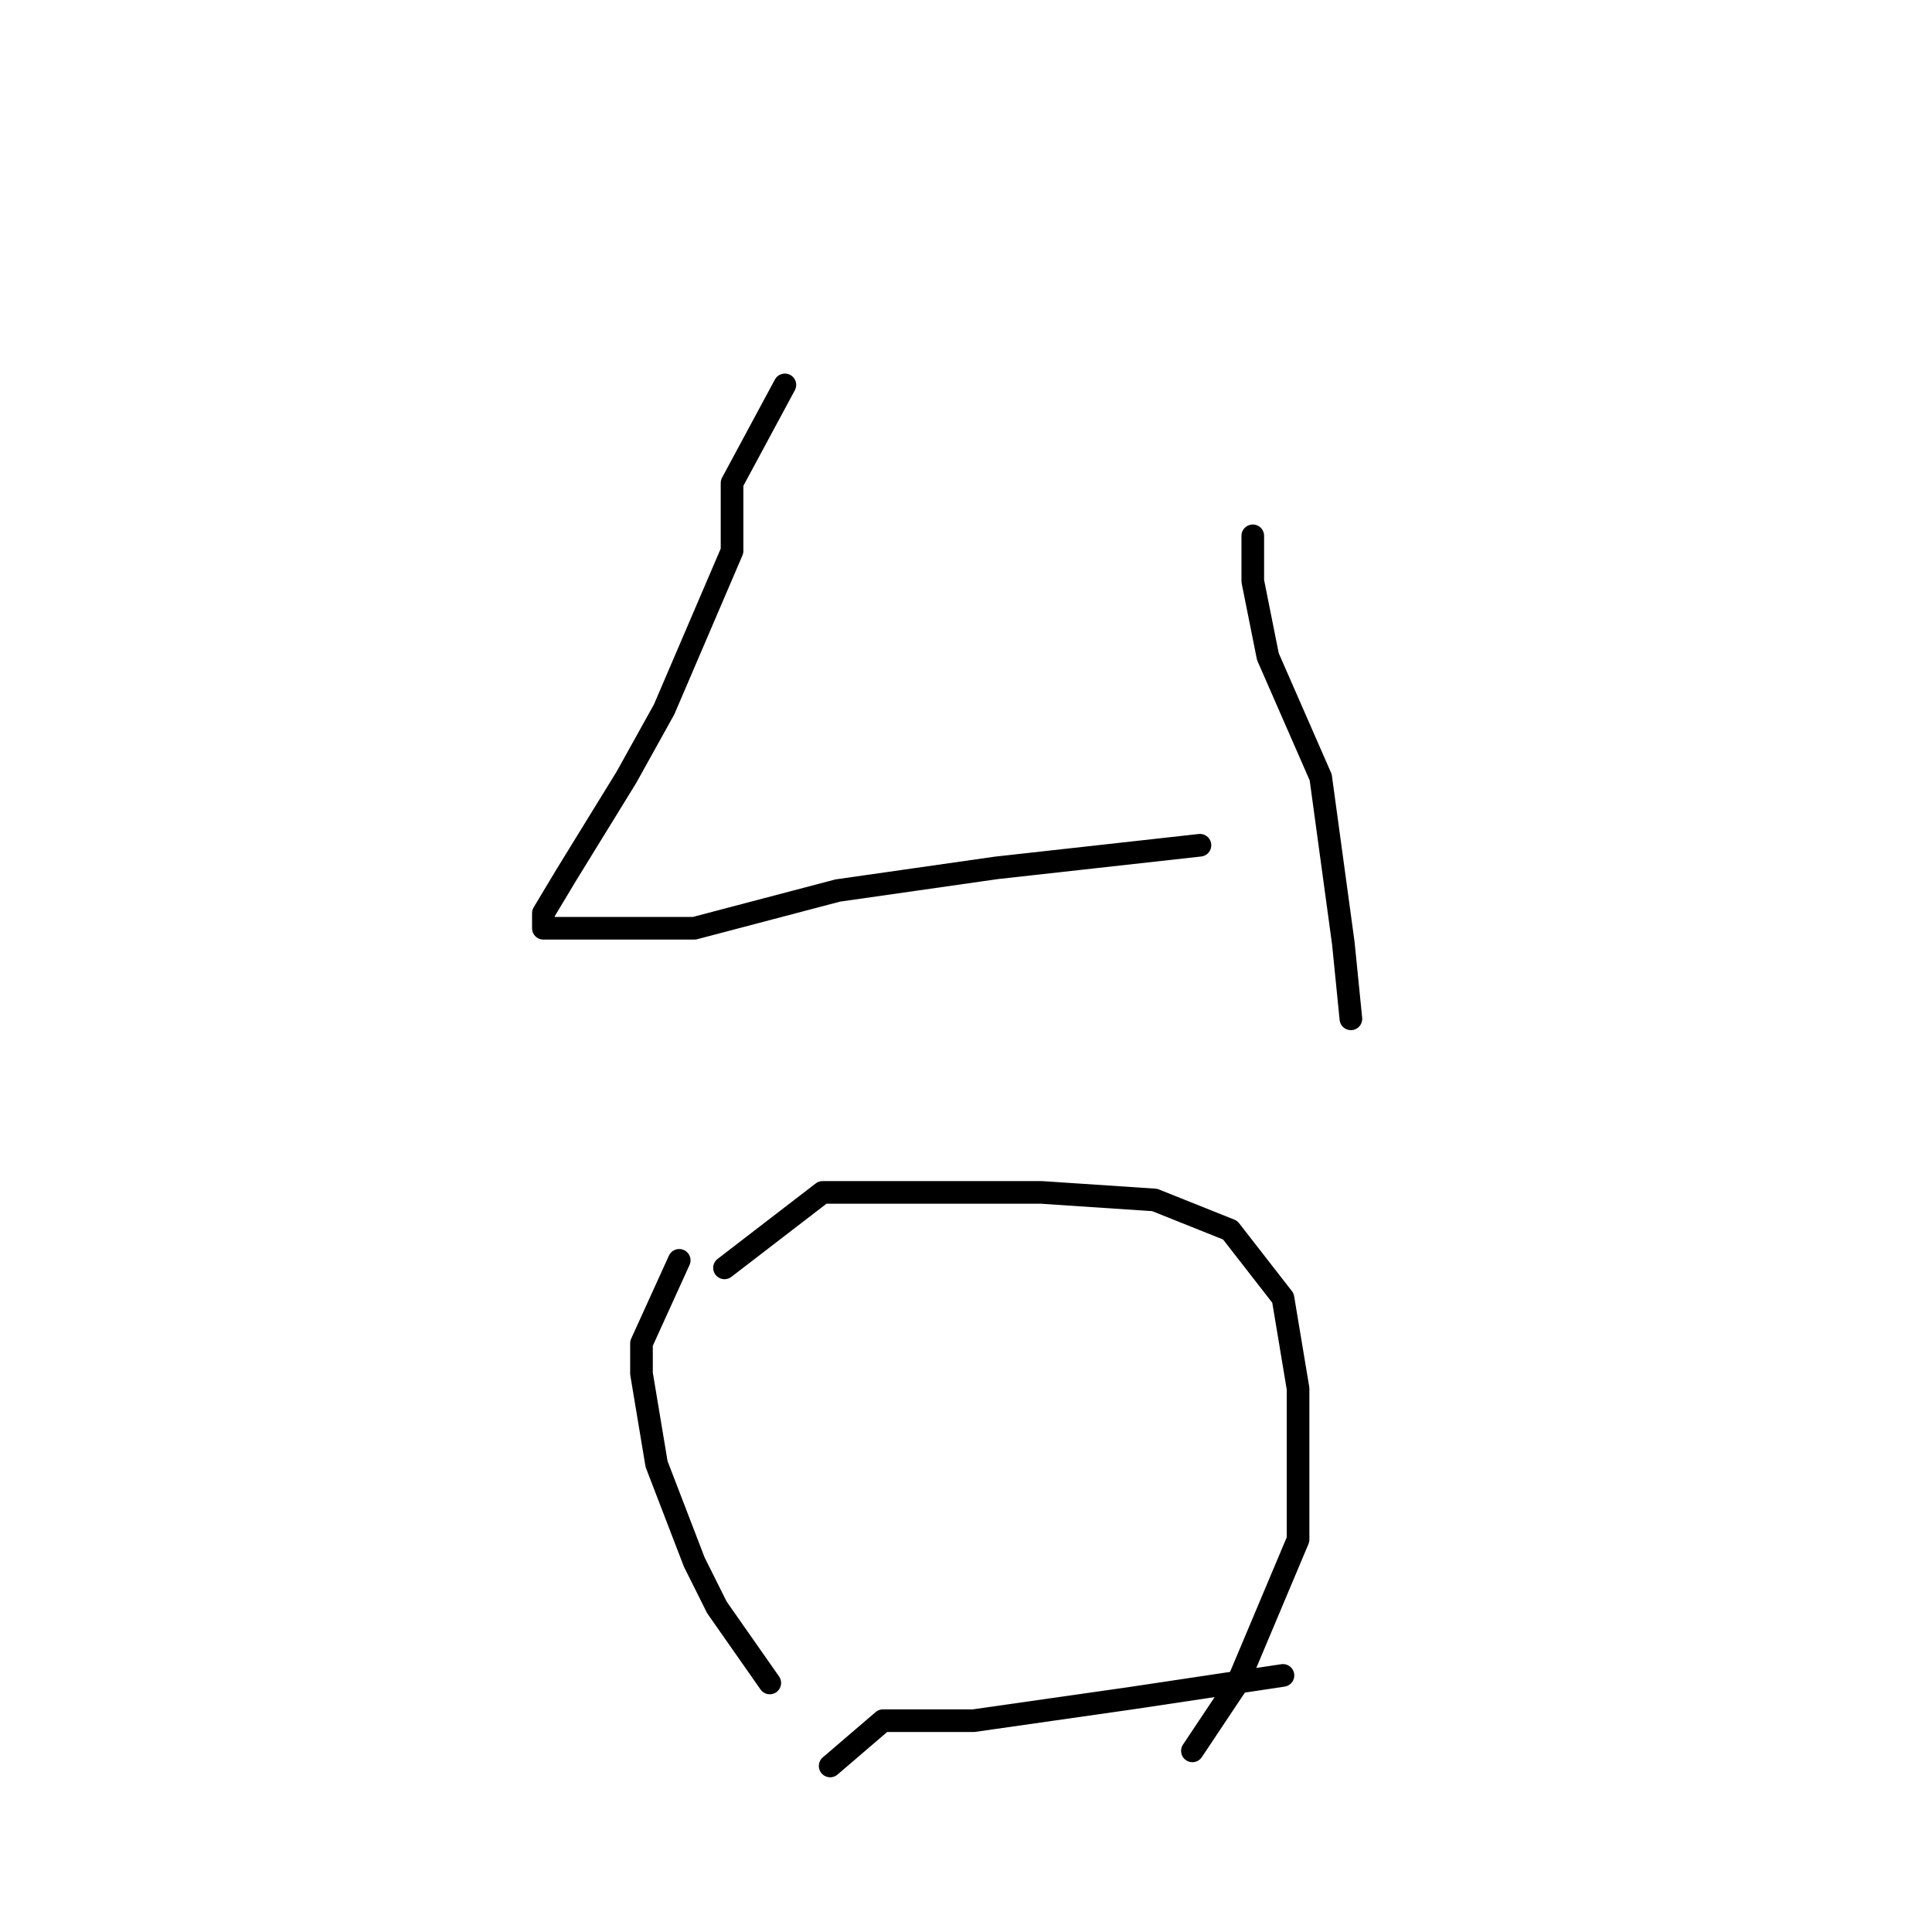 <?xml version="1.0" standalone="no"?>
    <svg width="256" height="256" xmlns="http://www.w3.org/2000/svg" version="1.1">
    <polyline stroke="black" stroke-width="3" stroke-linecap="round" fill="transparent" stroke-linejoin="round" points="104 51 97 64 97 73 88 94 83 103 75 116 72 121 72 123 77 123 92 123 111 118 132 115 150 113 159 112 159 112 " />
        <polyline stroke="black" stroke-width="3" stroke-linecap="round" fill="transparent" stroke-linejoin="round" points="166 71 166 77 168 87 175 103 178 125 179 135 179 135 " />
        <polyline stroke="black" stroke-width="3" stroke-linecap="round" fill="transparent" stroke-linejoin="round" points="90 167 85 178 85 182 87 194 92 207 95 213 102 223 102 223 " />
        <polyline stroke="black" stroke-width="3" stroke-linecap="round" fill="transparent" stroke-linejoin="round" points="96 168 109 158 122 158 138 158 153 159 163 163 170 172 172 184 172 204 164 223 158 232 158 232 " />
        <polyline stroke="black" stroke-width="3" stroke-linecap="round" fill="transparent" stroke-linejoin="round" points="110 234 117 228 129 228 150 225 170 222 170 222 " />
        </svg>